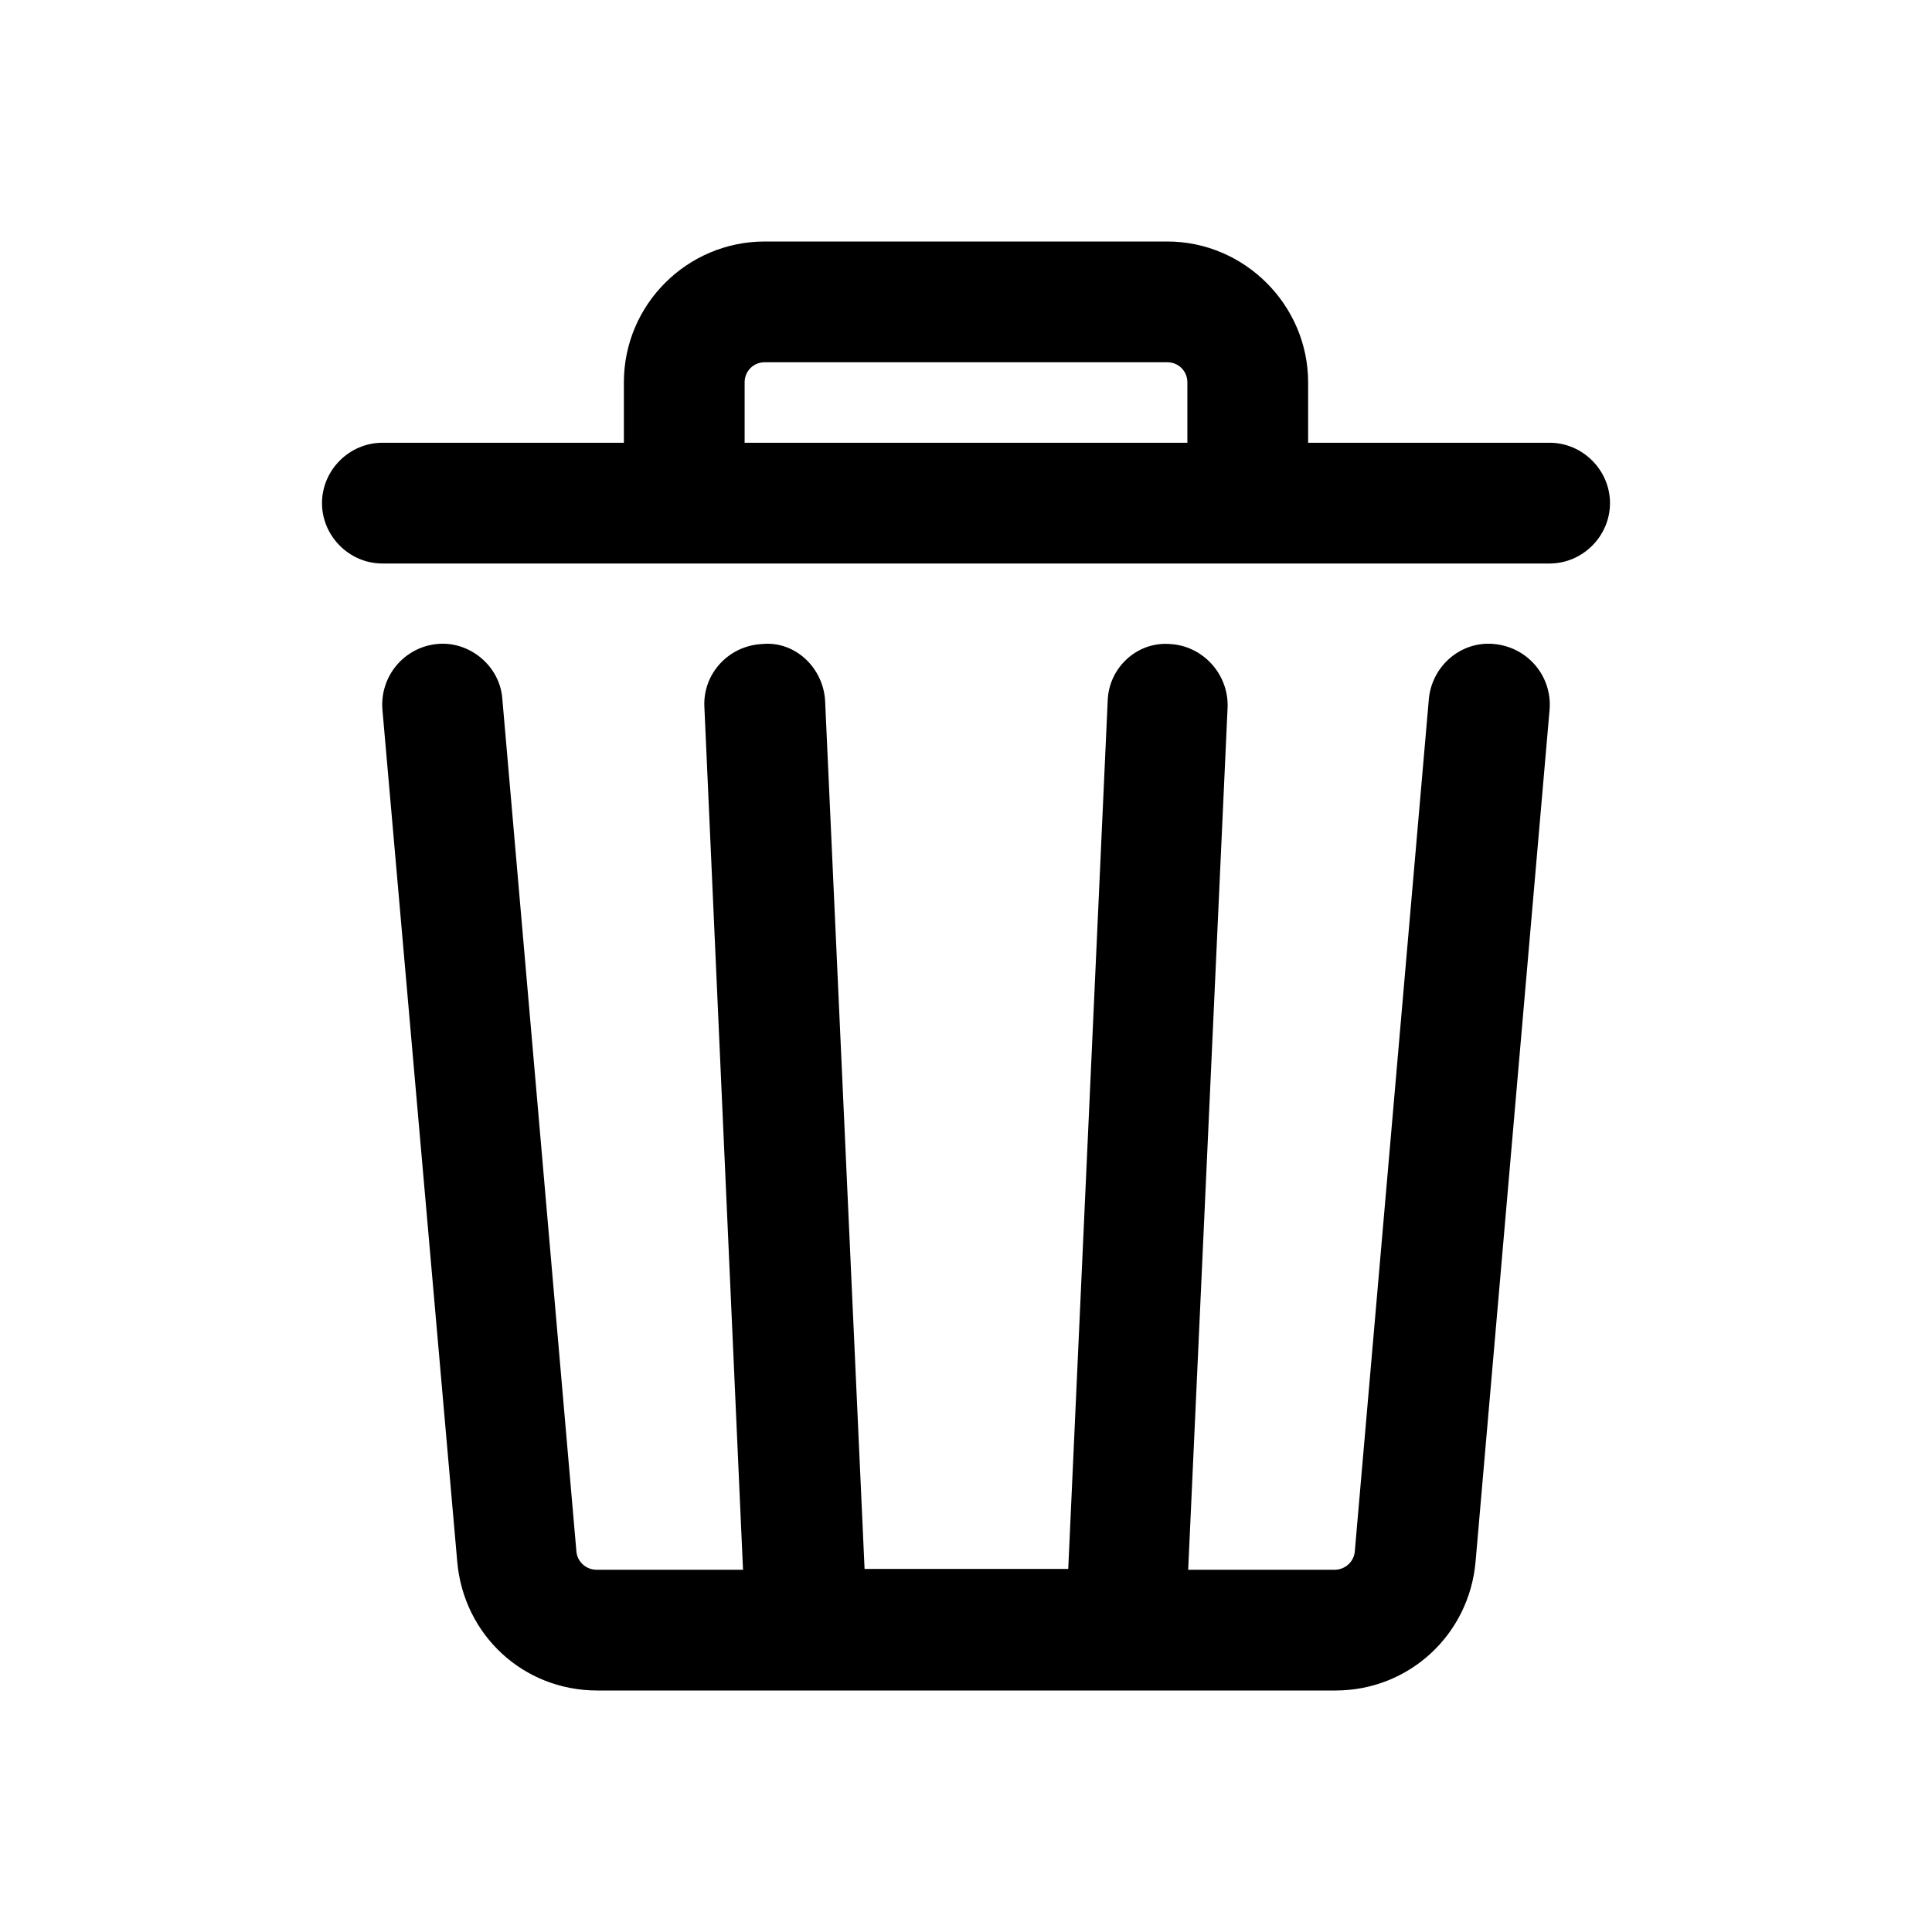 <svg width="24" height="24" viewBox="0 0 24 24" fill="none" xmlns="http://www.w3.org/2000/svg">
<path d="M19.25 8.81L18.33 19.4C18.25 20.31 17.5 21 16.59 21H7.42C6.5 21 5.76 20.31 5.68 19.4L4.75 8.81C4.72 8.4 5.02 8.04 5.43 8C5.83 7.96 6.21 8.27 6.24 8.68L7.16 19.27C7.17 19.4 7.28 19.5 7.41 19.5H9.23L8.75 8.78C8.73 8.37 9.05 8.02 9.47 8C9.88 7.96 10.23 8.3 10.25 8.71L10.74 19.49H13.27L13.76 8.71C13.77 8.3 14.12 7.97 14.53 8C14.94 8.02 15.26 8.37 15.25 8.78L14.76 19.5H16.58C16.71 19.5 16.82 19.4 16.83 19.27L17.75 8.68C17.79 8.27 18.15 7.96 18.56 8C18.98 8.04 19.28 8.4 19.25 8.81ZM20 6.25C20 6.66 19.66 7 19.25 7H4.75C4.34 7 4 6.66 4 6.25C4 5.84 4.34 5.5 4.75 5.5H7.75V4.75C7.75 3.78 8.54 3 9.5 3H14.5C15.46 3 16.25 3.79 16.25 4.75V5.5H19.25C19.66 5.5 20 5.84 20 6.25ZM9.25 5.5H14.75V4.75C14.75 4.61 14.64 4.5 14.5 4.5H9.5C9.36 4.5 9.25 4.61 9.25 4.75V5.5Z" fill="black"/>
</svg>
